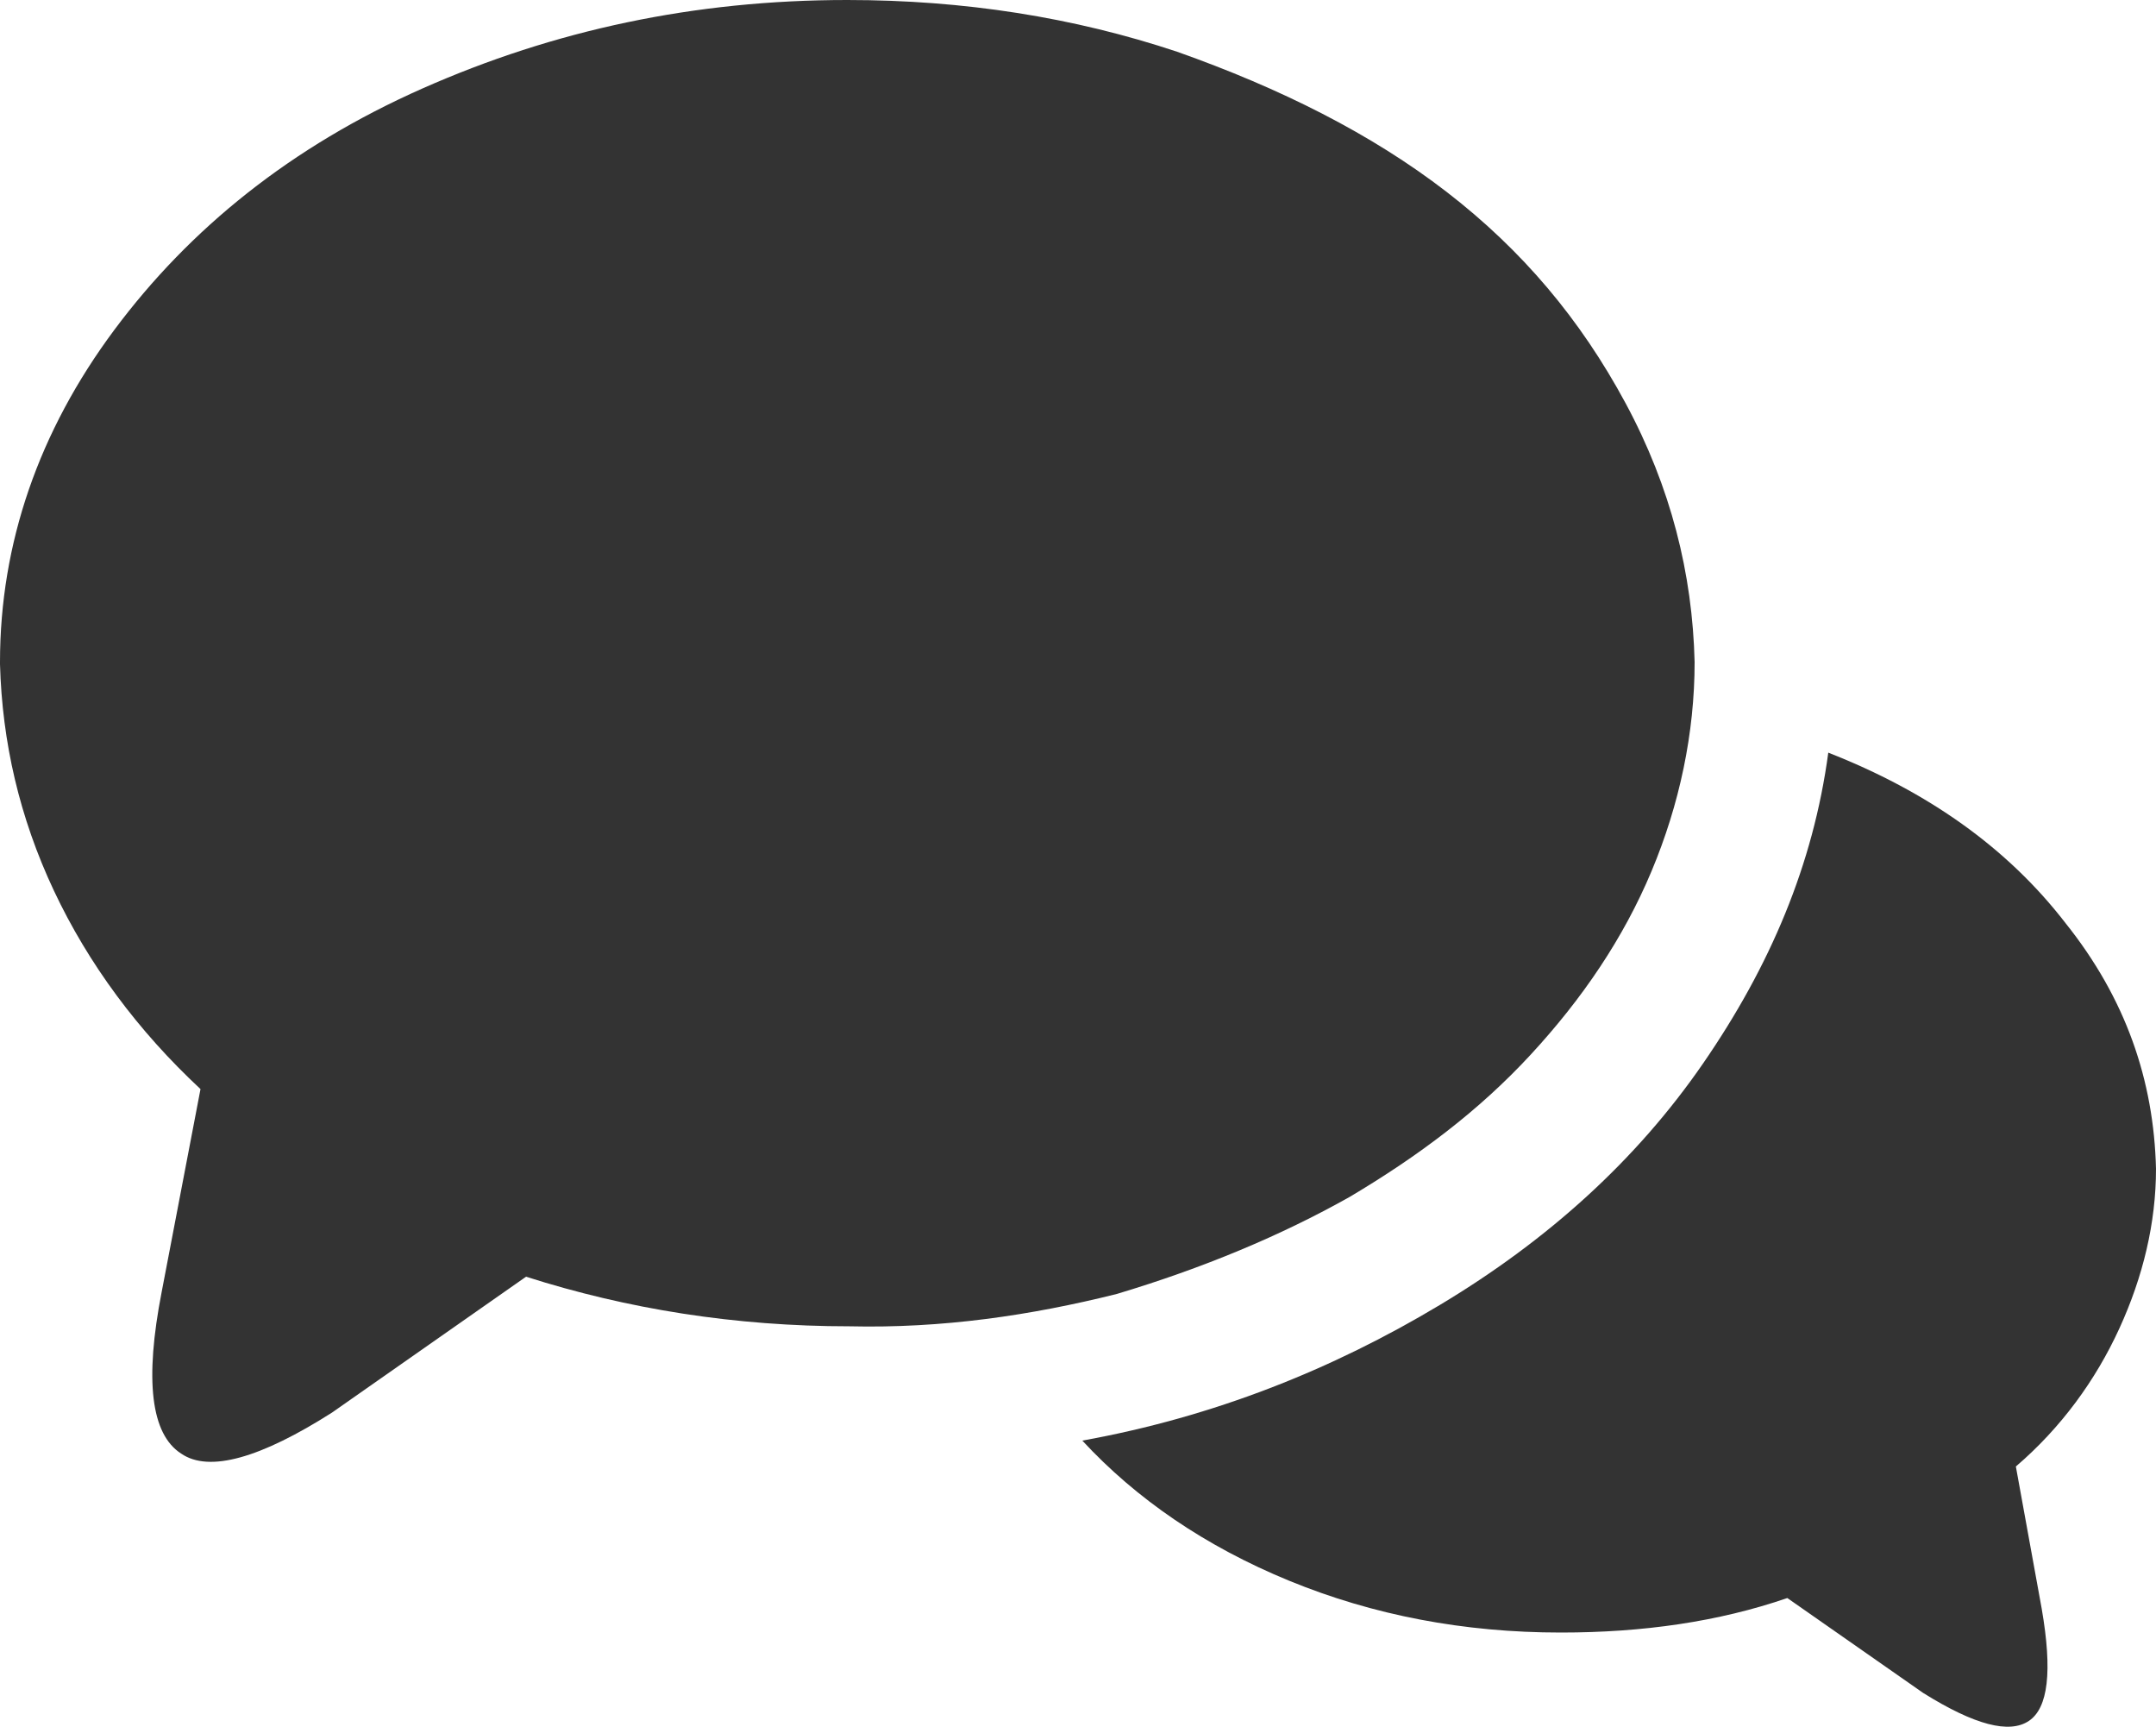 <svg xmlns="http://www.w3.org/2000/svg" viewBox="0 0 100 80.1"><style type="text/css"> 
 .st0{fill:#333333;}
 </style><path class="st0" d="M62.6 55.5c3.2-1.9 6-4 8.4-6.6s4.3-5.4 5.6-8.5c1.3-3.1 2-6.4 2-9.7 -0.1-4.1-1.1-8.1-3.2-12 -2.1-3.9-4.8-7.1-8.3-9.8 -3.5-2.7-7.7-4.8-12.5-6.5C49.8 0.8 44.7 0 39.3 0c-7.1 0-13.6 1.4-19.7 4.1C13.5 6.8 8.8 10.6 5.3 15.3 1.8 20 0 25.2 0 30.7v0.1c0.1 3.6 0.9 7.1 2.5 10.5 1.6 3.4 3.9 6.5 6.8 9.2l-1.8 9.4c-0.8 4.1-0.5 6.6 0.9 7.5 1.3 0.9 3.7 0.2 7-1.9l9-6.3c4.7 1.5 9.7 2.3 15 2.3 4.3 0.1 8.4-0.5 12.4-1.5C55.8 58.8 59.4 57.3 62.6 55.5z"/><path class="st0" d="M98.3 61.6c1.1-2.4 1.7-4.9 1.7-7.4 -0.1-4.1-1.4-7.9-4.2-11.4 -2.7-3.5-6.4-6.1-11-7.9 -0.7 5.2-2.7 9.9-5.8 14.4s-7.2 8.2-12.2 11.2 -10.5 5.2-16.6 6.3c2.5 2.7 5.7 4.9 9.6 6.5 3.9 1.6 8.1 2.4 12.6 2.4 3.8 0 7.3-0.5 10.5-1.6l6.3 4.4c2.4 1.5 4 1.9 4.9 1.3 0.9-0.6 1.1-2.3 0.6-5.2L93.5 68C95.6 66.2 97.2 64 98.3 61.6z"/></svg>
